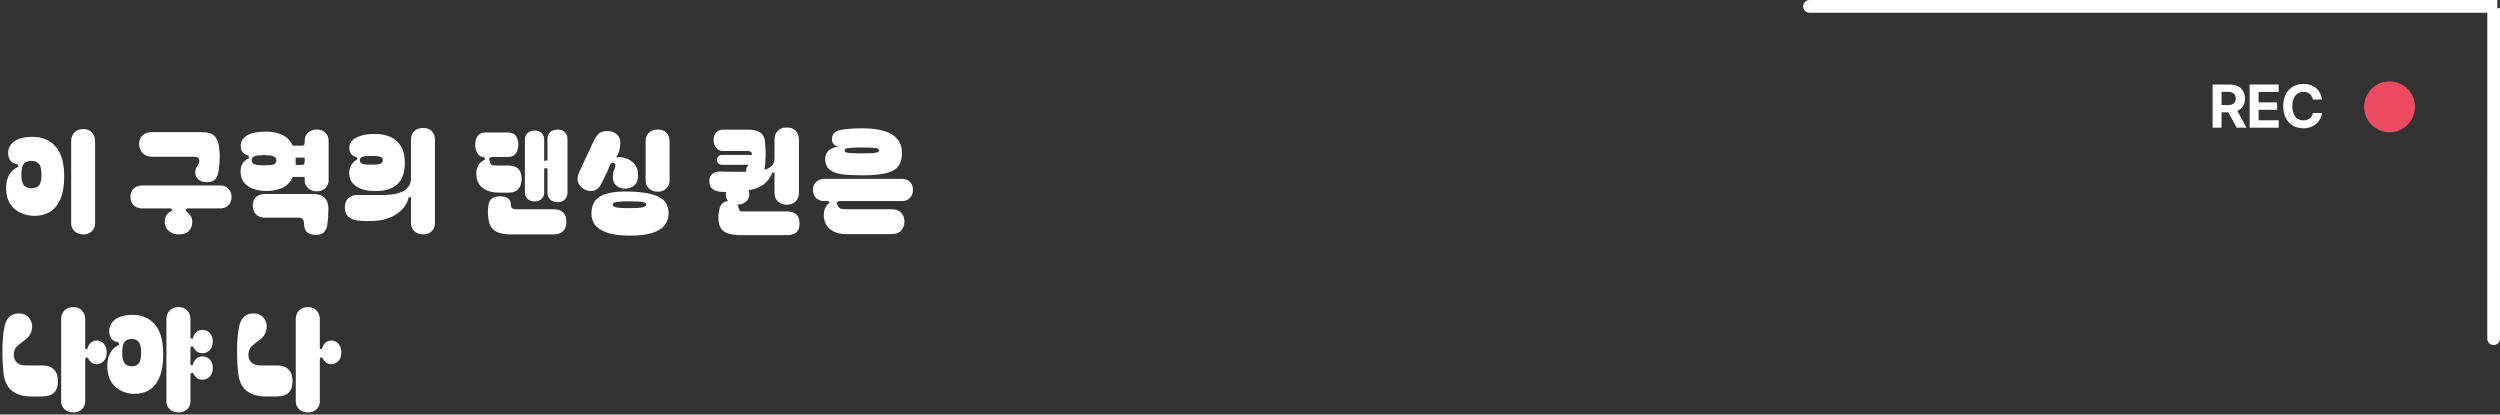 <svg width="983" height="163" viewBox="0 0 983 163" fill="none" xmlns="http://www.w3.org/2000/svg">
<rect x="0" y="0" width="983" height="163" fill="#333333" stroke="none"/>
<path fill-rule="evenodd" clip-rule="evenodd" d="M711.5 5L981.95 5V0L711.5 0C710.119 0 709 1.119 709 2.5C709 3.881 710.119 5 711.5 5Z" fill="white"/>
<path fill-rule="evenodd" clip-rule="evenodd" d="M982.998 133.179L983.006 3.23L978.006 3.23L977.998 133.179C977.998 134.56 979.117 135.679 980.498 135.679C981.878 135.679 982.998 134.56 982.998 133.179Z" fill="white"/>
<path d="M909.441 39.141C909.347 38.523 909.132 37.988 908.796 37.535C908.46 37.074 908.03 36.723 907.507 36.48C906.984 36.238 906.394 36.117 905.737 36.117C904.855 36.117 904.081 36.34 903.417 36.785C902.761 37.223 902.253 37.863 901.894 38.707C901.534 39.543 901.355 40.547 901.355 41.719C901.355 42.914 901.534 43.934 901.894 44.777C902.253 45.613 902.761 46.246 903.417 46.676C904.073 47.105 904.839 47.32 905.714 47.32C906.691 47.32 907.511 47.062 908.175 46.547C908.847 46.031 909.269 45.32 909.441 44.414L913.003 44.438C912.87 45.508 912.491 46.5 911.866 47.414C911.241 48.328 910.398 49.062 909.335 49.617C908.273 50.164 907.05 50.438 905.667 50.438C904.144 50.438 902.784 50.094 901.589 49.406C900.394 48.711 899.456 47.707 898.777 46.395C898.105 45.082 897.769 43.523 897.769 41.719C897.769 39.922 898.109 38.367 898.788 37.055C899.476 35.734 900.417 34.73 901.612 34.043C902.816 33.348 904.167 33 905.667 33C906.972 33 908.152 33.242 909.206 33.727C910.261 34.211 911.116 34.918 911.773 35.848C912.437 36.77 912.847 37.867 913.003 39.141H909.441Z" fill="white"/>
<path d="M884.564 33.234H895.955V36.141H888.08V40.266H895.369V43.172H888.08V47.297H895.978V50.203H884.564V33.234Z" fill="white"/>
<path d="M870 33.234H876.656C877.93 33.234 879.02 33.461 879.926 33.914C880.84 34.367 881.535 35.012 882.012 35.848C882.488 36.676 882.727 37.648 882.727 38.766C882.727 39.922 882.469 40.914 881.953 41.742C881.437 42.57 880.695 43.191 879.727 43.605L883.336 50.203H879.445L876.199 44.18H873.516V50.203H870V33.234ZM876 41.32C878.062 41.32 879.094 40.469 879.094 38.766C879.094 37.898 878.836 37.242 878.32 36.797C877.805 36.344 877.031 36.117 876 36.117H873.516V41.32H876Z" fill="white"/>
<path d="M949.57 42C949.57 47.523 945.093 52 939.57 52C934.047 52 929.57 47.523 929.57 42C929.57 36.477 934.047 32 939.57 32C945.093 32 949.57 36.477 949.57 42Z" fill="#ED4B62"/>
<path d="M116.298 125.4C116.298 124.088 116.73 122.984 117.594 122.088C118.458 121.192 119.626 120.744 121.098 120.744C122.538 120.744 123.674 121.208 124.506 122.136C125.338 123.032 125.754 124.152 125.754 125.496V137.112L126.522 137.352C126.778 136.296 127.226 135.464 127.866 134.856C128.506 134.216 129.322 133.896 130.314 133.896C131.434 133.896 132.362 134.328 133.098 135.192C133.834 136.024 134.202 137.144 134.202 138.552C134.202 140.024 133.802 141.176 133.002 142.008C132.202 142.808 131.306 143.208 130.314 143.208C129.482 143.208 128.778 142.984 128.202 142.536C127.658 142.088 127.226 141.56 126.906 140.952C126.682 140.568 126.426 140.44 126.138 140.568C125.882 140.664 125.754 140.936 125.754 141.384V157.848C125.754 159.064 125.322 160.088 124.458 160.92C123.594 161.752 122.474 162.168 121.098 162.168C119.722 162.168 118.57 161.752 117.642 160.92C116.746 160.088 116.298 159.064 116.298 157.848V125.4ZM104.394 155.88C101.258 155.88 98.746 155.112 96.858 153.576C95.002 152.04 93.914 149.64 93.594 146.376C93.37 143.944 93.242 141.576 93.21 139.272C93.178 136.936 93.242 134.792 93.402 132.84C93.562 130.888 93.802 129.256 94.122 127.944C94.922 124.808 96.794 123.24 99.738 123.24C101.37 123.24 102.634 123.768 103.53 124.824C104.426 125.848 104.874 127.016 104.874 128.328C104.874 130.696 103.738 132.632 101.466 134.136C100.538 134.744 99.674 135.448 98.874 136.248C98.074 137.048 97.674 138.152 97.674 139.56C97.674 140.776 98.074 141.768 98.874 142.536C99.674 143.304 100.81 143.688 102.282 143.688H108.858C110.906 143.688 112.442 144.232 113.466 145.32C114.522 146.376 115.05 147.88 115.05 149.832C115.05 153.864 113.002 155.88 108.906 155.88H104.394Z" fill="white"/>
<path d="M65.428 125.4C65.428 124.088 65.861 122.984 66.725 122.088C67.588 121.192 68.757 120.744 70.228 120.744C71.668 120.744 72.805 121.208 73.636 122.136C74.469 123.032 74.885 124.152 74.885 125.496V132.984L75.749 133.272C75.972 132.216 76.404 131.368 77.044 130.728C77.684 130.056 78.549 129.72 79.636 129.72C80.788 129.72 81.749 130.136 82.516 130.968C83.284 131.8 83.668 132.904 83.668 134.28C83.668 135.752 83.252 136.888 82.421 137.688C81.588 138.488 80.66 138.888 79.636 138.888C78.772 138.888 78.037 138.664 77.428 138.216C76.853 137.768 76.404 137.24 76.085 136.632C75.861 136.248 75.605 136.104 75.317 136.2C75.028 136.296 74.885 136.568 74.885 137.016V143.4L75.701 143.688C75.957 142.664 76.404 141.816 77.044 141.144C77.684 140.472 78.549 140.136 79.636 140.136C80.788 140.136 81.749 140.552 82.516 141.384C83.284 142.184 83.668 143.288 83.668 144.696C83.668 146.168 83.252 147.304 82.421 148.104C81.588 148.904 80.66 149.304 79.636 149.304C78.772 149.304 78.037 149.08 77.428 148.632C76.853 148.184 76.404 147.656 76.085 147.048C75.861 146.664 75.605 146.52 75.317 146.616C75.028 146.712 74.885 147 74.885 147.48V157.848C74.885 159.064 74.453 160.088 73.588 160.92C72.725 161.752 71.605 162.168 70.228 162.168C68.853 162.168 67.701 161.752 66.772 160.92C65.876 160.088 65.428 159.064 65.428 157.848V125.4ZM42.197 144.456C42.164 142.536 42.404 140.952 42.916 139.704C43.461 138.456 44.1 137.512 44.837 136.872C45.605 136.2 46.309 135.768 46.949 135.576L46.468 134.52C45.669 134.52 44.901 134.184 44.164 133.512C43.461 132.808 43.06 131.832 42.965 130.584C42.837 128.6 43.556 126.984 45.124 125.736C46.693 124.456 49.077 123.816 52.276 123.816C55.861 123.816 58.74 125.08 60.916 127.608C63.093 130.104 64.18 134.008 64.18 139.32C64.18 142.968 63.7 145.944 62.74 148.248C61.812 150.52 60.501 152.2 58.804 153.288C57.108 154.344 55.124 154.872 52.852 154.872C51.124 154.872 49.461 154.504 47.861 153.768C46.261 153.032 44.932 151.896 43.877 150.36C42.852 148.824 42.292 146.856 42.197 144.456ZM51.844 144.024C53.06 144.024 53.972 143.64 54.581 142.872C55.188 142.072 55.492 140.68 55.492 138.696C55.492 136.616 55.172 135.192 54.532 134.424C53.892 133.656 52.98 133.272 51.797 133.272C50.517 133.272 49.572 133.656 48.965 134.424C48.356 135.192 48.053 136.616 48.053 138.696C48.053 140.648 48.356 142.024 48.965 142.824C49.605 143.624 50.565 144.024 51.844 144.024Z" fill="white"/>
<path d="M24.048 125.4C24.048 124.088 24.48 122.984 25.344 122.088C26.208 121.192 27.376 120.744 28.848 120.744C30.288 120.744 31.424 121.208 32.256 122.136C33.088 123.032 33.504 124.152 33.504 125.496V137.112L34.272 137.352C34.528 136.296 34.976 135.464 35.616 134.856C36.256 134.216 37.072 133.896 38.064 133.896C39.184 133.896 40.112 134.328 40.848 135.192C41.584 136.024 41.952 137.144 41.952 138.552C41.952 140.024 41.552 141.176 40.752 142.008C39.952 142.808 39.056 143.208 38.064 143.208C37.232 143.208 36.528 142.984 35.952 142.536C35.408 142.088 34.976 141.56 34.656 140.952C34.432 140.568 34.176 140.44 33.888 140.568C33.632 140.664 33.504 140.936 33.504 141.384V157.848C33.504 159.064 33.072 160.088 32.208 160.92C31.344 161.752 30.224 162.168 28.848 162.168C27.472 162.168 26.32 161.752 25.392 160.92C24.496 160.088 24.048 159.064 24.048 157.848V125.4ZM12.144 155.88C9.008 155.88 6.496 155.112 4.608 153.576C2.752 152.04 1.664 149.64 1.344 146.376C1.12 143.944 0.992 141.576 0.96 139.272C0.928 136.936 0.992 134.792 1.152 132.84C1.312 130.888 1.552 129.256 1.872 127.944C2.672 124.808 4.544 123.24 7.488 123.24C9.12 123.24 10.384 123.768 11.28 124.824C12.176 125.848 12.624 127.016 12.624 128.328C12.624 130.696 11.488 132.632 9.216 134.136C8.288 134.744 7.424 135.448 6.624 136.248C5.824 137.048 5.424 138.152 5.424 139.56C5.424 140.776 5.824 141.768 6.624 142.536C7.424 143.304 8.56 143.688 10.032 143.688H16.608C18.656 143.688 20.192 144.232 21.216 145.32C22.272 146.376 22.8 147.88 22.8 149.832C22.8 153.864 20.752 155.88 16.656 155.88H12.144Z" fill="white"/>
<path d="M324.611 63.944C324.323 62.504 324.418 61.336 324.898 60.44C325.41 59.512 326.098 58.84 326.962 58.424C327.858 57.976 328.739 57.752 329.603 57.752V57.656C328.771 57.464 328.13 57.096 327.682 56.552C327.234 55.976 327.059 55.208 327.155 54.248C327.219 53.672 327.394 53.144 327.682 52.664C328.002 52.184 328.547 51.784 329.315 51.464C330.115 51.144 331.283 50.904 332.819 50.744C334.387 50.552 336.45 50.456 339.01 50.456C349.442 50.456 354.659 53.688 354.659 60.152C354.659 62.488 354.114 64.296 353.026 65.576C351.938 66.824 350.243 67.704 347.939 68.216C345.667 68.696 342.723 68.936 339.107 68.936C336.483 68.936 334.131 68.84 332.051 68.648C329.971 68.424 328.274 67.96 326.962 67.256C325.682 66.52 324.899 65.416 324.611 63.944ZM332.099 59.144C332.099 59.432 332.242 59.672 332.53 59.864C332.818 60.024 333.458 60.136 334.451 60.2C335.474 60.264 337.043 60.296 339.155 60.296C340.979 60.296 342.354 60.264 343.283 60.2C344.211 60.104 344.835 59.976 345.155 59.816C345.475 59.624 345.634 59.4 345.634 59.144C345.634 58.856 345.475 58.632 345.155 58.472C344.835 58.312 344.211 58.2 343.283 58.136C342.354 58.04 340.979 57.992 339.155 57.992C337.043 57.992 335.474 58.04 334.451 58.136C333.458 58.2 332.818 58.312 332.53 58.472C332.242 58.632 332.099 58.856 332.099 59.144ZM332.866 92.072C330.082 92.072 327.89 91.384 326.29 90.008C324.722 88.664 323.939 86.872 323.939 84.632C323.939 83.48 324.114 82.536 324.466 81.8C324.85 81.064 325.218 80.536 325.57 80.216C325.954 79.864 326.147 79.688 326.147 79.688L325.81 79.064H323.987C322.803 79.064 321.778 78.68 320.914 77.912C320.082 77.112 319.667 76.008 319.667 74.6C319.667 73.256 320.098 72.216 320.962 71.48C321.826 70.712 322.866 70.328 324.082 70.328H354.659C355.907 70.328 356.93 70.712 357.73 71.48C358.562 72.248 358.979 73.288 358.979 74.6C358.979 75.944 358.562 77.032 357.73 77.864C356.93 78.664 355.907 79.064 354.659 79.064H330.227C329.875 79.064 329.555 79.16 329.267 79.352C328.979 79.544 328.93 79.864 329.122 80.312C329.474 81.144 329.891 81.688 330.371 81.944C330.883 82.168 331.634 82.28 332.626 82.28H350.29C352.178 82.28 353.539 82.744 354.371 83.672C355.203 84.568 355.618 85.704 355.618 87.08C355.618 88.488 355.203 89.672 354.371 90.632C353.539 91.592 352.178 92.072 350.29 92.072H332.866Z" fill="white"/>
<path d="M291.342 92.456C289.422 92.456 287.774 92.248 286.398 91.832C285.022 91.448 283.998 90.68 283.326 89.528C282.654 88.408 282.382 86.776 282.51 84.632C282.638 82.744 282.99 81.368 283.566 80.504C284.174 79.64 285.086 79.16 286.302 79.064C285.694 78.392 285.39 77.592 285.39 76.664C285.39 76.216 285.454 75.816 285.582 75.464C285.102 75.464 284.638 75.464 284.19 75.464C283.774 75.432 283.374 75.4 282.99 75.368C281.902 75.208 280.942 74.84 280.11 74.264C279.278 73.656 278.878 72.632 278.91 71.192C278.942 69.816 279.374 68.84 280.206 68.264C281.07 67.688 282.046 67.416 283.134 67.448C284.926 67.48 286.702 67.512 288.462 67.544C290.254 67.576 291.886 67.576 293.358 67.544C293.326 66.872 293.406 66.328 293.598 65.912C293.822 65.496 294.078 65.128 294.366 64.808H284.19C283.422 64.808 282.846 64.616 282.462 64.232C282.11 63.848 281.934 63.4 281.934 62.888C281.934 62.312 282.11 61.848 282.462 61.496C282.814 61.112 283.358 60.92 284.094 60.92H295.71C295.678 60.376 295.534 59.992 295.278 59.768C295.054 59.512 294.638 59.384 294.03 59.384H284.286C283.23 59.384 282.35 58.984 281.646 58.184C280.942 57.384 280.59 56.328 280.59 55.016C280.59 53.704 280.942 52.712 281.646 52.04C282.35 51.336 283.23 50.984 284.286 50.984H294.318C296.27 50.984 297.806 51.368 298.926 52.136C300.078 52.904 300.718 54.2 300.846 56.024C301.006 57.688 301.07 59.448 301.038 61.304C301.006 63.16 300.862 64.984 300.606 66.776C301.662 66.488 302.574 65.992 303.342 65.288C304.142 64.584 304.542 63.544 304.542 62.168V54.68C304.542 53.368 304.974 52.28 305.838 51.416C306.702 50.552 307.886 50.12 309.39 50.12C310.862 50.12 312.014 50.552 312.846 51.416C313.71 52.28 314.142 53.416 314.142 54.824V75.992C314.142 77.272 313.694 78.344 312.798 79.208C311.934 80.072 310.798 80.504 309.39 80.504C307.982 80.504 306.814 80.072 305.886 79.208C304.99 78.344 304.542 77.272 304.542 75.992V67.832H303.726C302.926 69.784 301.822 71.304 300.414 72.392C299.038 73.448 297.358 74.184 295.374 74.6L294.366 74.84C294.846 76.504 294.638 77.848 293.742 78.872C292.846 79.896 291.582 80.424 289.95 80.456C290.11 80.68 290.222 80.92 290.286 81.176C290.382 81.432 290.446 81.688 290.478 81.944C290.542 82.328 290.67 82.632 290.862 82.856C291.054 83.048 291.502 83.144 292.206 83.144H309.534C311.038 83.144 312.222 83.528 313.086 84.296C313.95 85.032 314.382 86.248 314.382 87.944C314.382 89.544 313.95 90.696 313.086 91.4C312.222 92.104 311.038 92.456 309.534 92.456H291.342Z" fill="white"/>
<path d="M253.864 55.352C253.864 54.04 254.296 52.984 255.16 52.184C256.024 51.352 257.192 50.936 258.664 50.936C260.104 50.936 261.224 51.352 262.024 52.184C262.856 53.016 263.272 54.104 263.272 55.448V71.048C263.272 72.264 262.84 73.288 261.976 74.12C261.144 74.952 260.04 75.368 258.664 75.368C257.288 75.368 256.136 74.952 255.208 74.12C254.312 73.288 253.864 72.264 253.864 71.048V55.352ZM227.704 67.784C228.248 66.568 228.76 65.448 229.24 64.424C229.72 63.4 230.264 62.248 230.872 60.968C231.48 59.688 232.232 58.072 233.128 56.12C233.736 54.776 234.424 53.672 235.192 52.808C235.992 51.912 237.224 51.496 238.888 51.56C239.816 51.56 240.68 51.752 241.48 52.136C242.28 52.52 242.905 53.096 243.353 53.864C243.833 54.632 244.008 55.624 243.881 56.84C243.753 58.504 243.448 59.768 242.968 60.632C242.52 61.464 242.296 61.88 242.296 61.88C243.704 61.688 245.032 61.832 246.28 62.312C247.56 62.76 248.616 63.48 249.448 64.472C250.28 65.464 250.744 66.696 250.84 68.168C251 70.152 250.6 71.656 249.64 72.68C248.68 73.672 247.384 74.168 245.752 74.168C244.344 74.168 243.192 73.752 242.296 72.92C241.4 72.088 240.952 71.016 240.952 69.704C240.952 68.648 241.08 67.832 241.336 67.256C241.592 66.648 241.784 66.04 241.912 65.432C242.104 64.632 241.88 64.168 241.24 64.04C240.568 63.848 240.056 64.232 239.704 65.192C239.192 66.536 238.664 67.752 238.12 68.84C237.576 69.928 237.032 71.032 236.488 72.152C235.752 73.656 234.776 74.584 233.56 74.936C232.344 75.256 231.112 75.112 229.864 74.504C228.68 73.896 227.848 73.016 227.368 71.864C226.888 70.68 227 69.32 227.704 67.784ZM247.72 92.648C243.848 92.648 240.808 92.248 238.6 91.448C236.392 90.68 234.824 89.64 233.896 88.328C233 87.016 232.552 85.576 232.552 84.008C232.552 82.728 232.76 81.544 233.176 80.456C233.592 79.336 234.344 78.376 235.432 77.576C236.52 76.776 238.056 76.184 240.04 75.8C242.024 75.384 244.584 75.224 247.72 75.32C250.792 75.416 253.304 75.688 255.256 76.136C257.24 76.584 258.792 77.176 259.912 77.912C261.032 78.648 261.8 79.528 262.216 80.552C262.664 81.576 262.888 82.728 262.888 84.008C262.888 85.576 262.424 87.016 261.496 88.328C260.6 89.64 259.049 90.68 256.841 91.448C254.665 92.248 251.624 92.648 247.72 92.648ZM240.952 80.504C240.952 80.792 241.112 81.048 241.432 81.272C241.784 81.464 242.425 81.608 243.353 81.704C244.281 81.8 245.624 81.848 247.384 81.848C249.976 81.848 251.752 81.736 252.712 81.512C253.672 81.288 254.152 80.952 254.152 80.504C254.152 79.96 253.672 79.608 252.712 79.448C251.752 79.256 249.976 79.16 247.384 79.16C245.624 79.16 244.281 79.208 243.353 79.304C242.425 79.368 241.784 79.496 241.432 79.688C241.112 79.88 240.952 80.152 240.952 80.504Z" fill="white"/>
<path d="M210.276 79.208C209.156 79.208 208.228 78.888 207.492 78.248C206.756 77.576 206.388 76.744 206.388 75.752V54.824C206.388 53.8 206.74 52.968 207.444 52.328C208.148 51.656 209.092 51.32 210.276 51.32C211.396 51.32 212.292 51.656 212.964 52.328C213.636 52.968 213.972 53.832 213.972 54.92V63.176H214.644C215.06 63.176 215.268 62.984 215.268 62.6V54.632C215.268 53.544 215.62 52.664 216.324 51.992C217.028 51.288 218.02 50.936 219.3 50.936C220.484 50.936 221.412 51.288 222.084 51.992C222.788 52.664 223.14 53.56 223.14 54.68V75.848C223.14 76.904 222.772 77.784 222.036 78.488C221.332 79.16 220.42 79.496 219.3 79.496C218.116 79.496 217.14 79.16 216.372 78.488C215.636 77.784 215.268 76.904 215.268 75.848V66.2H213.972V75.752C213.972 76.744 213.62 77.576 212.916 78.248C212.244 78.888 211.364 79.208 210.276 79.208ZM186.852 56.84C186.852 55.528 187.172 54.408 187.812 53.48C188.484 52.552 189.476 52.088 190.788 52.088H199.476C201.14 52.088 202.276 52.552 202.884 53.48C203.492 54.408 203.796 55.512 203.796 56.792C203.796 57.624 203.668 58.424 203.412 59.192C203.156 59.96 202.708 60.584 202.068 61.064C201.46 61.512 200.596 61.736 199.476 61.736H193.812C193.268 61.736 192.852 61.832 192.564 62.024C192.308 62.184 192.276 62.536 192.468 63.08L192.66 63.752C192.884 64.424 193.188 64.824 193.572 64.952C193.956 65.048 194.66 65.096 195.684 65.096H200.004C203.396 65.096 205.092 66.84 205.092 70.328C205.092 72.024 204.66 73.352 203.796 74.312C202.964 75.272 201.7 75.752 200.004 75.752H196.5C193.684 75.752 191.492 75.176 189.924 74.024C188.388 72.84 187.524 71.24 187.332 69.224C187.204 67.784 187.348 66.6 187.764 65.672C188.212 64.744 188.74 64.04 189.348 63.56C189.956 63.08 190.436 62.808 190.788 62.744L190.308 61.784C189.22 61.784 188.372 61.304 187.764 60.344C187.156 59.352 186.852 58.184 186.852 56.84ZM191.892 84.344C191.86 83.8 191.844 83.384 191.844 83.096C191.876 82.776 191.924 82.184 191.988 81.32C192.084 79.848 192.516 78.792 193.284 78.152C194.052 77.512 195.124 77.192 196.5 77.192C199.412 77.192 200.868 78.296 200.868 80.504C200.868 81.016 200.996 81.448 201.252 81.8C201.54 82.12 202.228 82.28 203.316 82.28H217.764C219.332 82.28 220.548 82.696 221.412 83.528C222.276 84.328 222.708 85.56 222.708 87.224C222.708 88.792 222.276 90.008 221.412 90.872C220.548 91.736 219.332 92.168 217.764 92.168H200.868C198.948 92.168 197.332 91.928 196.02 91.448C194.708 91 193.7 90.2 192.996 89.048C192.324 87.928 191.956 86.36 191.892 84.344Z" fill="white"/>
<path d="M135.598 81.368C135.662 79.832 136.142 78.664 137.038 77.864C137.966 77.064 139.102 76.664 140.446 76.664H150.574C151.79 76.664 153.038 76.584 154.318 76.424C155.63 76.264 156.83 75.944 157.918 75.464C159.038 74.984 159.934 74.296 160.606 73.4C161.278 72.504 161.614 71.336 161.614 69.896V54.728C161.614 53.416 162.046 52.36 162.91 51.56C163.774 50.728 164.942 50.312 166.414 50.312C167.854 50.312 168.974 50.728 169.774 51.56C170.606 52.392 171.022 53.48 171.022 54.824V87.8C171.022 89.048 170.59 90.088 169.726 90.92C168.894 91.752 167.79 92.168 166.414 92.168C165.038 92.168 163.886 91.752 162.958 90.92C162.062 90.088 161.614 89.048 161.614 87.8V77.528H160.75C160.27 79.416 159.39 81.016 158.11 82.328C156.862 83.64 155.374 84.664 153.646 85.4C151.95 86.136 150.19 86.584 148.366 86.744C146.958 86.872 145.55 86.936 144.142 86.936C142.734 86.904 141.534 86.824 140.542 86.696C138.91 86.472 137.663 85.912 136.799 85.016C135.967 84.088 135.566 82.872 135.598 81.368ZM147.55 75.128C145.726 75.128 144.062 74.904 142.558 74.456C141.054 73.976 139.839 73.256 138.91 72.296C137.982 71.336 137.455 70.12 137.327 68.648C137.199 67.048 137.502 65.736 138.238 64.712C138.974 63.656 139.742 62.984 140.542 62.696L140.206 61.736C139.63 61.672 139.054 61.416 138.478 60.968C137.934 60.488 137.582 59.816 137.422 58.952C137.262 57.992 137.358 57.16 137.71 56.456C138.062 55.752 138.494 55.192 139.006 54.776C139.742 54.2 140.798 53.704 142.174 53.288C143.582 52.872 145.358 52.664 147.502 52.664C149.742 52.664 151.726 53.048 153.454 53.816C155.214 54.552 156.607 55.768 157.631 57.464C158.654 59.128 159.166 61.336 159.166 64.088C159.166 67.928 158.174 70.728 156.19 72.488C154.238 74.248 151.358 75.128 147.55 75.128ZM141.502 62.984C141.502 63.688 141.838 64.168 142.51 64.424C143.182 64.648 144.334 64.76 145.966 64.76C147.694 64.76 148.878 64.648 149.518 64.424C150.19 64.168 150.526 63.688 150.526 62.984C150.526 62.312 150.19 61.864 149.518 61.64C148.878 61.416 147.694 61.304 145.966 61.304C144.334 61.304 143.182 61.416 142.51 61.64C141.838 61.864 141.502 62.312 141.502 62.984Z" fill="white"/>
<path d="M124.602 75.224C123.226 75.224 122.074 74.808 121.146 73.976C120.25 73.144 119.802 72.12 119.802 70.904V69.56H115.146C114.282 71.48 112.97 72.888 111.21 73.784C109.45 74.648 107.306 75.08 104.778 75.08C103.05 75.08 101.434 74.84 99.93 74.36C98.458 73.88 97.242 73.144 96.282 72.152C95.354 71.16 94.81 69.896 94.65 68.36C94.522 67.08 94.634 66.008 94.986 65.144C95.338 64.28 95.802 63.608 96.378 63.128C96.954 62.616 97.514 62.312 98.058 62.216L97.626 61.16C97.018 61.064 96.362 60.728 95.658 60.152C94.986 59.544 94.65 58.568 94.65 57.224C94.65 55.592 95.466 54.28 97.098 53.288C98.73 52.264 101.226 51.752 104.586 51.752C107.05 51.752 109.194 52.184 111.018 53.048C112.842 53.912 114.202 55.32 115.098 57.272H118.602C119.082 57.272 119.402 57.192 119.562 57.032C119.722 56.84 119.802 56.456 119.802 55.88V55.352C119.802 54.04 120.234 52.984 121.098 52.184C121.962 51.352 123.13 50.936 124.602 50.936C126.042 50.936 127.162 51.352 127.962 52.184C128.794 53.016 129.21 54.104 129.21 55.448V70.904C129.21 72.12 128.778 73.144 127.914 73.976C127.082 74.808 125.978 75.224 124.602 75.224ZM98.97 62.984C98.97 63.752 99.306 64.28 99.978 64.568C100.65 64.856 101.914 65 103.77 65C105.69 65 106.986 64.872 107.658 64.616C108.33 64.328 108.666 63.8 108.666 63.032C108.666 62.328 108.33 61.816 107.658 61.496C106.986 61.176 105.69 61.016 103.77 61.016C101.914 61.016 100.65 61.176 99.978 61.496C99.306 61.784 98.97 62.28 98.97 62.984ZM118.602 64.856C119.082 64.856 119.402 64.76 119.562 64.568C119.722 64.376 119.802 63.992 119.802 63.416V61.976H116.25V64.856H118.602ZM99.402 80.84C99.402 79.4 99.818 78.28 100.65 77.48C101.514 76.68 102.714 76.28 104.25 76.28H123.162C125.146 76.28 126.634 76.776 127.626 77.768C128.618 78.728 129.114 80.136 129.114 81.992C129.114 83.176 129.082 84.2 129.018 85.064C128.986 85.896 128.89 86.92 128.73 88.136C128.538 89.512 128.074 90.584 127.338 91.352C126.602 92.12 125.418 92.456 123.786 92.36C122.634 92.296 121.754 92.04 121.146 91.592C120.538 91.176 120.122 90.664 119.898 90.056C119.706 89.48 119.594 88.92 119.562 88.376C119.53 87.256 119.354 86.52 119.034 86.168C118.746 85.784 118.17 85.592 117.306 85.592H104.298C102.73 85.592 101.514 85.16 100.65 84.296C99.818 83.432 99.402 82.28 99.402 80.84Z" fill="white"/>
<path d="M81.109 71.624C79.638 71.592 78.534 71.176 77.797 70.376C77.061 69.576 76.725 68.616 76.79 67.496C76.853 66.76 77.013 66.184 77.269 65.768C77.525 65.352 77.766 64.968 77.99 64.616C78.246 64.264 78.374 63.816 78.374 63.272C78.374 62.696 78.213 62.28 77.894 62.024C77.606 61.768 77.046 61.64 76.213 61.64H59.749C58.214 61.64 56.981 61.144 56.053 60.152C55.157 59.16 54.709 57.976 54.709 56.6C54.709 55.192 55.157 54.072 56.053 53.24C56.981 52.376 58.214 51.944 59.749 51.944H79.189C81.686 51.944 83.43 52.488 84.421 53.576C85.413 54.632 86.005 56.216 86.198 58.328C86.358 59.704 86.421 61.048 86.389 62.36C86.358 63.672 86.213 65.24 85.957 67.064C85.797 68.344 85.397 69.432 84.757 70.328C84.118 71.224 82.901 71.656 81.109 71.624ZM51.301 77.432C51.301 76.024 51.733 74.92 52.597 74.12C53.493 73.32 54.581 72.92 55.861 72.92H86.725C87.942 72.92 88.966 73.352 89.797 74.216C90.629 75.048 91.046 76.12 91.046 77.432C91.046 78.744 90.629 79.832 89.797 80.696C88.966 81.528 87.942 81.944 86.725 81.944H73.957C73.51 81.944 73.222 82.104 73.094 82.424C72.966 82.712 73.078 82.984 73.43 83.24C73.846 83.56 74.309 84.04 74.822 84.68C75.334 85.288 75.59 86.168 75.59 87.32C75.59 88.696 75.157 89.848 74.293 90.776C73.462 91.704 72.102 92.168 70.213 92.168C68.645 92.168 67.35 91.704 66.326 90.776C65.302 89.848 64.79 88.696 64.79 87.32C64.79 86.392 64.933 85.64 65.222 85.064C65.541 84.488 65.894 84.04 66.278 83.72C66.694 83.368 67.046 83.128 67.334 83C67.653 82.872 67.814 82.808 67.814 82.808L67.285 81.944H55.766C54.55 81.944 53.493 81.544 52.597 80.744C51.733 79.944 51.301 78.84 51.301 77.432Z" fill="white"/>
<path d="M27.984 55.4C27.984 54.088 28.416 52.984 29.28 52.088C30.144 51.192 31.312 50.744 32.784 50.744C34.224 50.744 35.344 51.208 36.144 52.136C36.976 53.032 37.392 54.152 37.392 55.496V87.848C37.392 89.064 36.96 90.088 36.096 90.92C35.264 91.752 34.16 92.168 32.784 92.168C31.408 92.168 30.256 91.752 29.328 90.92C28.432 90.088 27.984 89.064 27.984 87.848V55.4ZM2.4 74.456C2.368 72.536 2.624 70.952 3.168 69.704C3.712 68.456 4.368 67.512 5.136 66.872C5.936 66.2 6.656 65.768 7.296 65.576L6.816 64.52C6.016 64.52 5.232 64.184 4.464 63.512C3.696 62.808 3.28 61.832 3.216 60.584C3.088 58.6 3.824 56.984 5.424 55.736C7.056 54.456 9.536 53.816 12.864 53.816C16.608 53.816 19.6 55.08 21.84 57.608C24.112 60.104 25.248 64.008 25.248 69.32C25.248 72.968 24.752 75.944 23.76 78.248C22.8 80.52 21.44 82.2 19.68 83.288C17.92 84.344 15.872 84.872 13.536 84.872C11.712 84.872 9.952 84.504 8.256 83.768C6.592 83.032 5.216 81.896 4.128 80.36C3.072 78.824 2.496 76.856 2.4 74.456ZM12.384 74.024C13.728 74.024 14.72 73.64 15.36 72.872C16 72.072 16.32 70.68 16.32 68.696C16.32 66.616 15.984 65.192 15.312 64.424C14.64 63.656 13.648 63.272 12.336 63.272C10.96 63.272 9.952 63.656 9.312 64.424C8.704 65.192 8.4 66.616 8.4 68.696C8.4 70.648 8.72 72.024 9.36 72.824C10 73.624 11.008 74.024 12.384 74.024Z" fill="white"/>
</svg>
